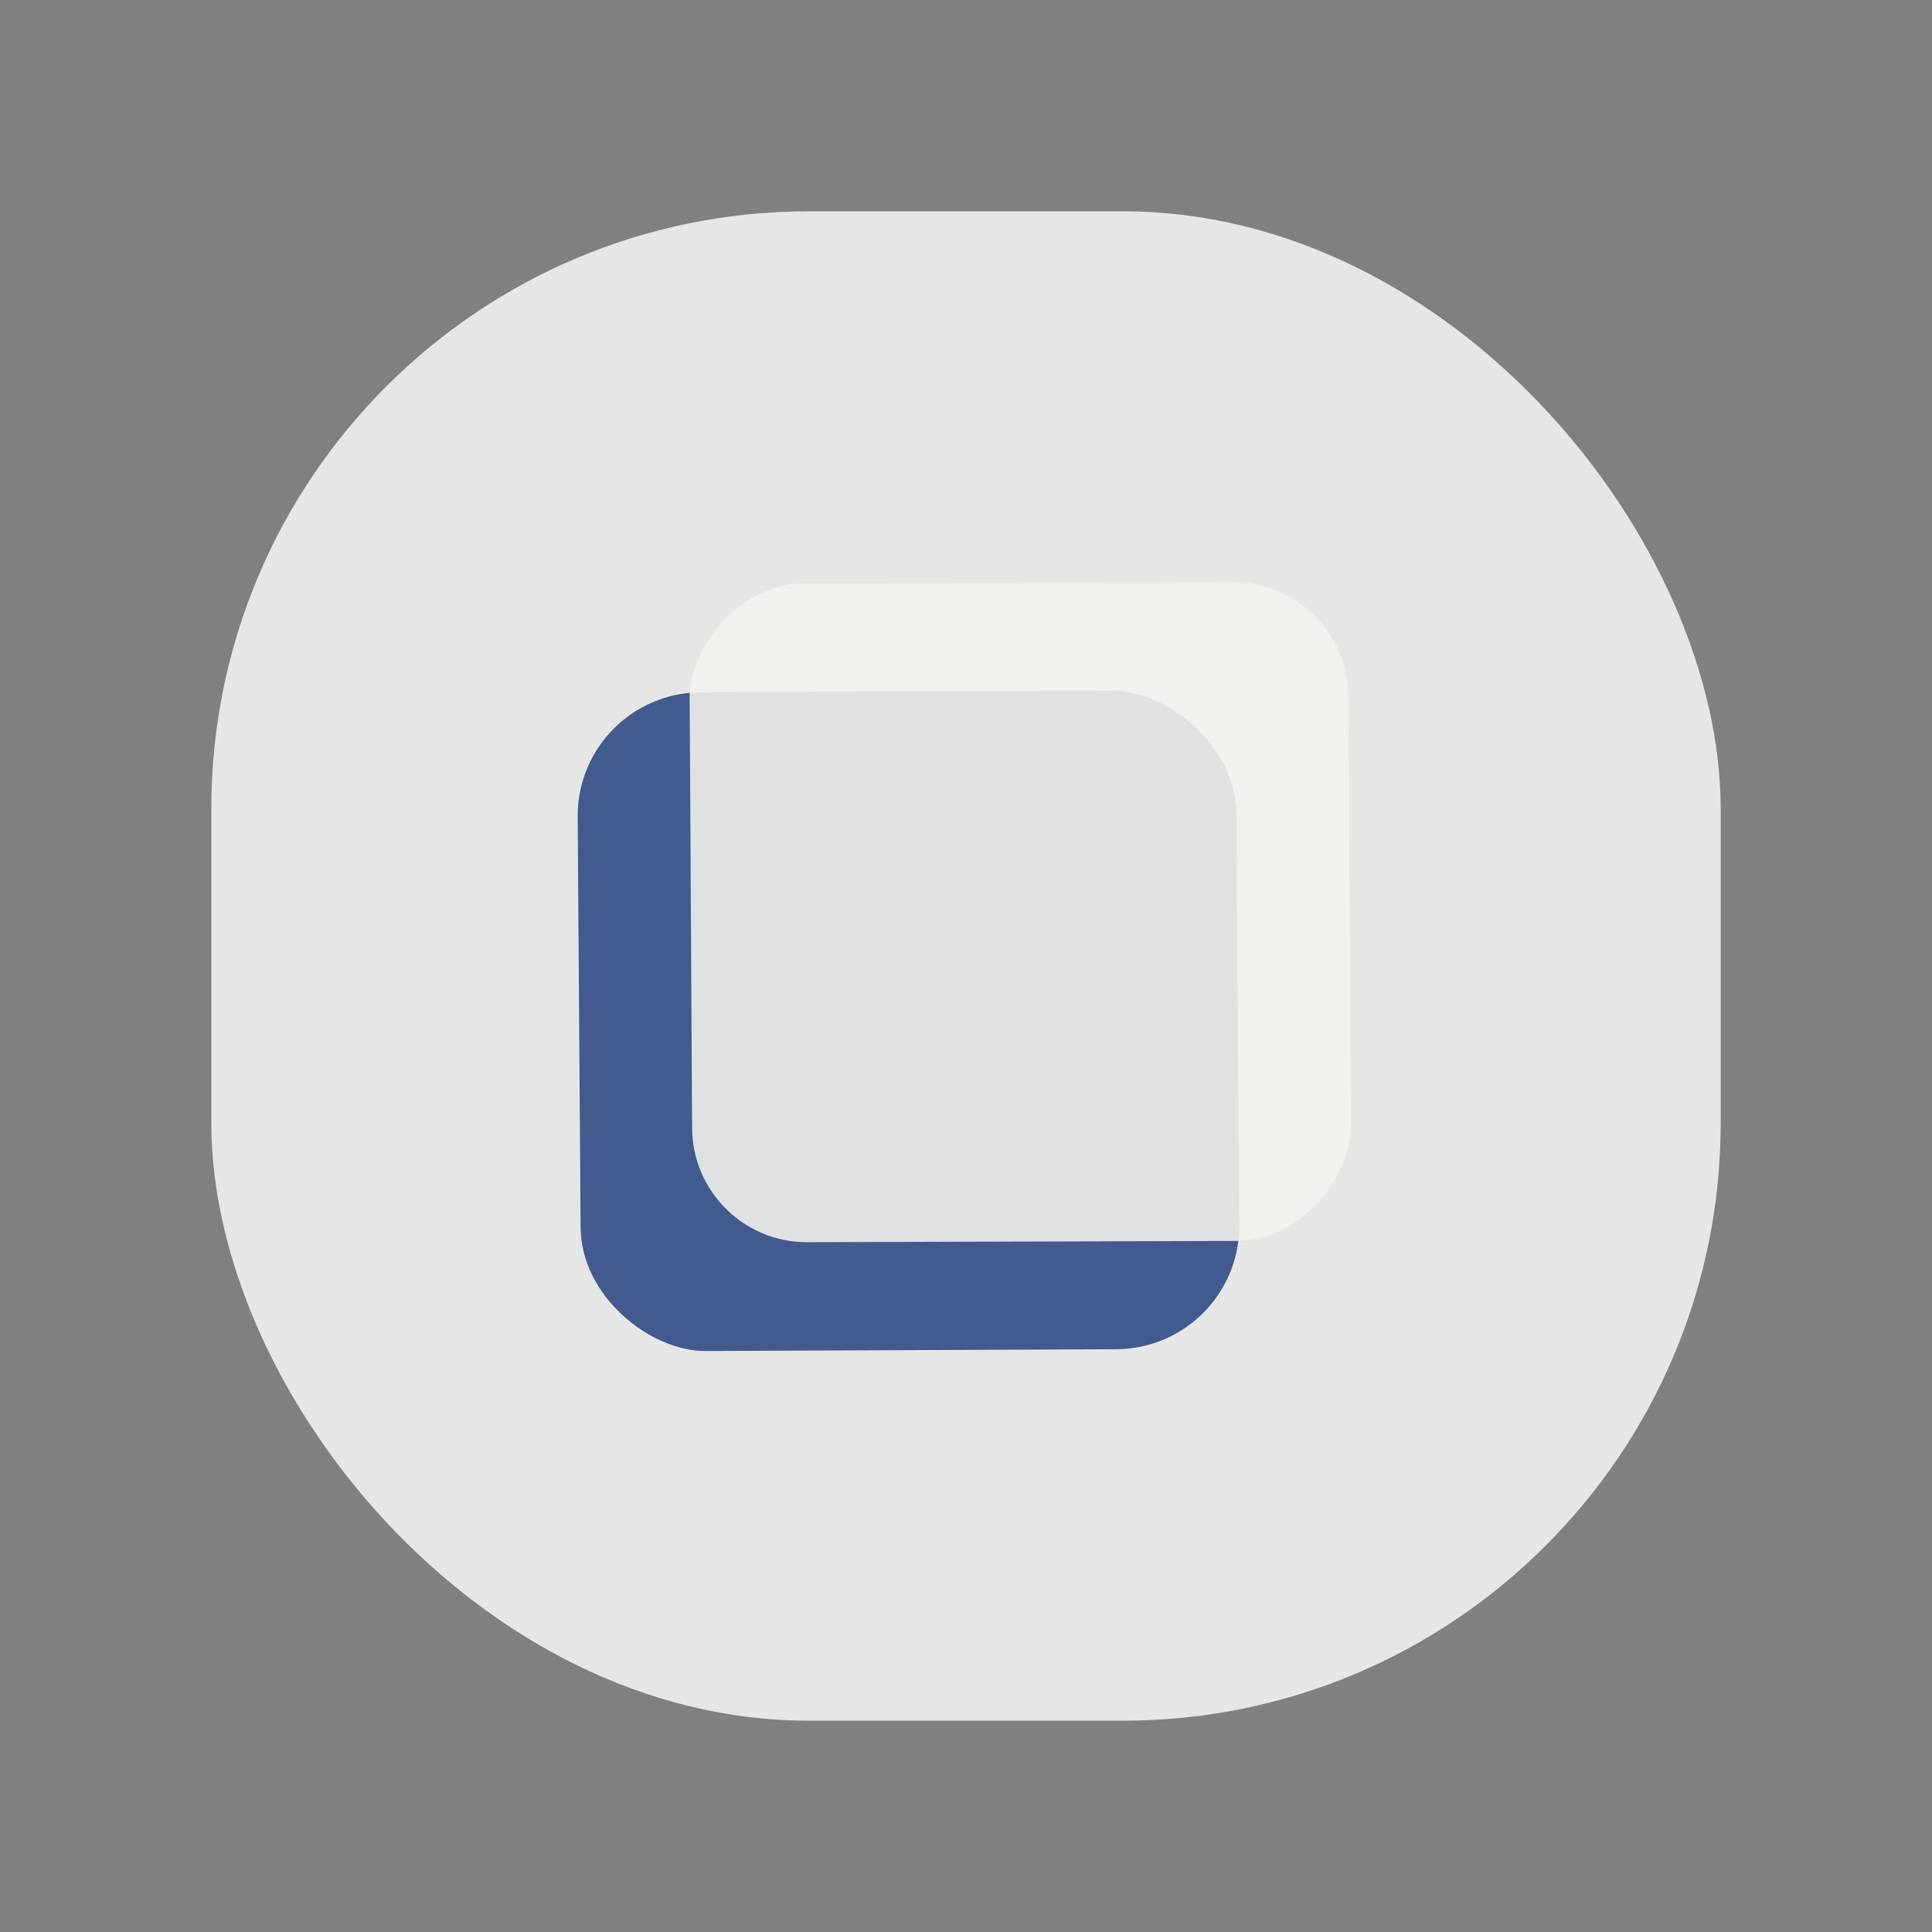 <?xml version="1.0" encoding="UTF-8" standalone="no"?>
<svg
   xmlns:dc="http://purl.org/dc/elements/1.1/"
   xmlns:cc="http://creativecommons.org/ns#"
   xmlns:rdf="http://www.w3.org/1999/02/22-rdf-syntax-ns#"
   xmlns:svg="http://www.w3.org/2000/svg"
   xmlns="http://www.w3.org/2000/svg"
   xmlns:xlink="http://www.w3.org/1999/xlink"
   xmlns:sodipodi="http://sodipodi.sourceforge.net/DTD/sodipodi-0.dtd"
   xmlns:inkscape="http://www.inkscape.org/namespaces/inkscape"
   width="512"
   height="512"
   preserveAspectRatio="xMidYMid meet"
   viewBox="0 0 512 512"
   style="-ms-transform: rotate(360deg); -webkit-transform: rotate(360deg); transform: rotate(360deg);"
   version="1.1"
   id="svg10"
   sodipodi:docname="logo.svg"
   inkscape:version="0.92.3 (2405546, 2018-03-11)"
   inkscape:export-filename="/home/mzeroes/Workspace/minze/minze/app/assets/images/logo/logo.png"
   inkscape:export-xdpi="192"
   inkscape:export-ydpi="192">
  <rect x="0" y="0" width="512" height="512" fill="#808080" stroke="none"/>
  <defs
     id="defs14">
    <clipPath
       id="SVGID_2_">
      <use
         height="100%"
         width="100%"
         y="0"
         x="0"
         style="overflow:visible"
         xlink:href="#SVGID_1_"
         overflow="visible"
         id="use7" />
    </clipPath>
    <clipPath
       id="clipPath127">
      <use
         height="100%"
         width="100%"
         y="0"
         x="0"
         style="overflow:visible"
         xlink:href="#SVGID_1_"
         overflow="visible"
         id="use125" />
    </clipPath>
    <clipPath
       id="clipPath131">
      <use
         height="100%"
         width="100%"
         y="0"
         x="0"
         style="overflow:visible"
         xlink:href="#SVGID_1_"
         overflow="visible"
         id="use129" />
    </clipPath>
    <clipPath
       id="clipPath135">
      <use
         height="100%"
         width="100%"
         y="0"
         x="0"
         style="overflow:visible"
         xlink:href="#SVGID_1_"
         overflow="visible"
         id="use133" />
    </clipPath>
    <clipPath
       id="clipPath139">
      <use
         height="100%"
         width="100%"
         y="0"
         x="0"
         style="overflow:visible"
         xlink:href="#SVGID_1_"
         overflow="visible"
         id="use137" />
    </clipPath>
    <clipPath
       id="clipPath143">
      <use
         height="100%"
         width="100%"
         y="0"
         x="0"
         style="overflow:visible"
         xlink:href="#SVGID_1_"
         overflow="visible"
         id="use141" />
    </clipPath>
    <clipPath
       id="clipPath147">
      <use
         height="100%"
         width="100%"
         y="0"
         x="0"
         style="overflow:visible"
         xlink:href="#SVGID_1_"
         overflow="visible"
         id="use145" />
    </clipPath>
    <clipPath
       id="SVGID_4_">
      <use
         height="100%"
         width="100%"
         y="0"
         x="0"
         style="overflow:visible"
         xlink:href="#SVGID_3_"
         overflow="visible"
         id="use65" />
    </clipPath>
    <clipPath
       id="clipPath153">
      <use
         height="100%"
         width="100%"
         y="0"
         x="0"
         style="overflow:visible"
         xlink:href="#SVGID_3_"
         overflow="visible"
         id="use151" />
    </clipPath>
    <clipPath
       id="clipPath157">
      <use
         height="100%"
         width="100%"
         y="0"
         x="0"
         style="overflow:visible"
         xlink:href="#SVGID_3_"
         overflow="visible"
         id="use155" />
    </clipPath>
    <clipPath
       id="clipPath161">
      <use
         height="100%"
         width="100%"
         y="0"
         x="0"
         style="overflow:visible"
         xlink:href="#SVGID_3_"
         overflow="visible"
         id="use159" />
    </clipPath>
    <clipPath
       id="clipPath165">
      <use
         height="100%"
         width="100%"
         y="0"
         x="0"
         style="overflow:visible"
         xlink:href="#SVGID_3_"
         overflow="visible"
         id="use163" />
    </clipPath>
    <clipPath
       id="clipPath169">
      <use
         height="100%"
         width="100%"
         y="0"
         x="0"
         style="overflow:visible"
         xlink:href="#SVGID_3_"
         overflow="visible"
         id="use167" />
    </clipPath>
    <clipPath
       id="clipPath173">
      <use
         height="100%"
         width="100%"
         y="0"
         x="0"
         style="overflow:visible"
         xlink:href="#SVGID_3_"
         overflow="visible"
         id="use171" />
    </clipPath>
    <clipPath
       id="clipPath177">
      <use
         height="100%"
         width="100%"
         y="0"
         x="0"
         style="overflow:visible"
         xlink:href="#SVGID_3_"
         overflow="visible"
         id="use175" />
    </clipPath>
    <clipPath
       id="clipPath181">
      <use
         height="100%"
         width="100%"
         y="0"
         x="0"
         style="overflow:visible"
         xlink:href="#SVGID_3_"
         overflow="visible"
         id="use179" />
    </clipPath>
    <clipPath
       id="clipPath185">
      <use
         height="100%"
         width="100%"
         y="0"
         x="0"
         style="overflow:visible"
         xlink:href="#SVGID_3_"
         overflow="visible"
         id="use183" />
    </clipPath>
    <rect
       y="0"
       x="0"
       id="SVGID_1_"
       width="700"
       height="700" />
    <rect
       y="0"
       x="0"
       id="SVGID_3_"
       width="700"
       height="700" />
    <clipPath
       id="SVGID_2_-7">
      <use
         height="100%"
         width="100%"
         y="0"
         x="0"
         style="overflow:visible"
         xlink:href="#SVGID_1_"
         overflow="visible"
         id="use7-5" />
    </clipPath>
    <clipPath
       id="clipPath2725">
      <use
         height="100%"
         width="100%"
         y="0"
         x="0"
         style="overflow:visible"
         xlink:href="#SVGID_1_"
         overflow="visible"
         id="use2723" />
    </clipPath>
    <clipPath
       id="clipPath2729">
      <use
         height="100%"
         width="100%"
         y="0"
         x="0"
         style="overflow:visible"
         xlink:href="#SVGID_1_"
         overflow="visible"
         id="use2727" />
    </clipPath>
    <clipPath
       id="clipPath2733">
      <use
         height="100%"
         width="100%"
         y="0"
         x="0"
         style="overflow:visible"
         xlink:href="#SVGID_1_"
         overflow="visible"
         id="use2731" />
    </clipPath>
    <clipPath
       id="clipPath2737">
      <use
         height="100%"
         width="100%"
         y="0"
         x="0"
         style="overflow:visible"
         xlink:href="#SVGID_1_"
         overflow="visible"
         id="use2735" />
    </clipPath>
    <clipPath
       id="clipPath2741">
      <use
         height="100%"
         width="100%"
         y="0"
         x="0"
         style="overflow:visible"
         xlink:href="#SVGID_1_"
         overflow="visible"
         id="use2739" />
    </clipPath>
    <clipPath
       id="clipPath2745">
      <use
         height="100%"
         width="100%"
         y="0"
         x="0"
         style="overflow:visible"
         xlink:href="#SVGID_1_"
         overflow="visible"
         id="use2743" />
    </clipPath>
    <clipPath
       id="SVGID_2_-7-3">
      <use
         height="100%"
         width="100%"
         y="0"
         x="0"
         style="overflow:visible"
         xlink:href="#SVGID_1_"
         overflow="visible"
         id="use7-5-6" />
    </clipPath>
    <clipPath
       id="clipPath912">
      <use
         height="100%"
         width="100%"
         y="0"
         x="0"
         style="overflow:visible"
         xlink:href="#SVGID_1_"
         overflow="visible"
         id="use910" />
    </clipPath>
    <clipPath
       id="clipPath916">
      <use
         height="100%"
         width="100%"
         y="0"
         x="0"
         style="overflow:visible"
         xlink:href="#SVGID_1_"
         overflow="visible"
         id="use914" />
    </clipPath>
    <clipPath
       id="clipPath920">
      <use
         height="100%"
         width="100%"
         y="0"
         x="0"
         style="overflow:visible"
         xlink:href="#SVGID_1_"
         overflow="visible"
         id="use918" />
    </clipPath>
    <clipPath
       id="clipPath924">
      <use
         height="100%"
         width="100%"
         y="0"
         x="0"
         style="overflow:visible"
         xlink:href="#SVGID_1_"
         overflow="visible"
         id="use922" />
    </clipPath>
    <clipPath
       id="clipPath928">
      <use
         height="100%"
         width="100%"
         y="0"
         x="0"
         style="overflow:visible"
         xlink:href="#SVGID_1_"
         overflow="visible"
         id="use926" />
    </clipPath>
    <clipPath
       id="clipPath932">
      <use
         height="100%"
         width="100%"
         y="0"
         x="0"
         style="overflow:visible"
         xlink:href="#SVGID_1_"
         overflow="visible"
         id="use930" />
    </clipPath>
  </defs>
  <sodipodi:namedview
     pagecolor="#ffffff"
     bordercolor="#666666"
     borderopacity="1"
     objecttolerance="10"
     gridtolerance="10"
     guidetolerance="10"
     inkscape:pageopacity="0"
     inkscape:pageshadow="2"
     inkscape:window-width="1366"
     inkscape:window-height="768"
     id="namedview12"
     showgrid="false"
     inkscape:zoom="0.92187498"
     inkscape:cx="506.63551"
     inkscape:cy="198.86726"
     inkscape:window-x="0"
     inkscape:window-y="0"
     inkscape:window-maximized="1"
     inkscape:current-layer="g38" />
  <g
     transform="matrix(0.868,0,0,0.868,-46.865,-11.541)"
     id="g38">
    <defs
       id="defs5">
      <rect
         y="0"
         x="0"
         id="rect2427"
         width="700"
         height="700" />
    </defs>
    <clipPath
       id="clipPath191">
      <use
         height="100%"
         width="100%"
         y="0"
         x="0"
         style="overflow:visible"
         xlink:href="#SVGID_1_"
         overflow="visible"
         id="use189" />
    </clipPath>
    <rect
       style="opacity:1;fill:#e6e6e6;fill-opacity:1;fill-rule:nonzero;stroke-width:1.152"
       id="rect79"
       width="460.829"
       height="460.829"
       x="118.508"
       y="77.812"
       ry="182.457" />
    <rect
       style="opacity:1;fill:#f9f9f9;fill-opacity:0;fill-rule:nonzero;stroke-width:0.897"
       id="rect2696"
       width="460.829"
       height="460.829"
       x="118.508"
       y="77.812"
       ry="230.414"
       inkscape:export-filename="/home/mzeroes/Workspace/minze/minze/app/assets/images/icons/icon.png"
       inkscape:export-xdpi="96"
       inkscape:export-ydpi="96" />
    <g
       id="g4721"
       transform="matrix(-0.704,-0.72,0.718,-0.702,-186.446,1040.958)"
       inkscape:export-filename="/home/mzeroes/Workspace/minze/minze/app/assets/images/icons/icon.png"
       inkscape:export-xdpi="96"
       inkscape:export-ydpi="96">
      <rect
         transform="matrix(-0.719,-0.695,-0.695,0.719,0,0)"
         y="420.023"
         x="-809.799"
         height="200"
         width="200"
         id="rect4687-6"
         style="fill:#03256d;fill-opacity:0.72"
         ry="37.654" />
      <rect
         transform="matrix(0.696,-0.718,-0.718,-0.696,0,0)"
         y="-843.409"
         x="-653.146"
         height="200"
         width="200"
         id="rect4687"
         style="fill:#f3f3ef;fill-opacity:0.883"
         ry="34.724"
         inkscape:export-xdpi="96"
         inkscape:export-ydpi="96" />
    </g>
  </g>
</svg>
